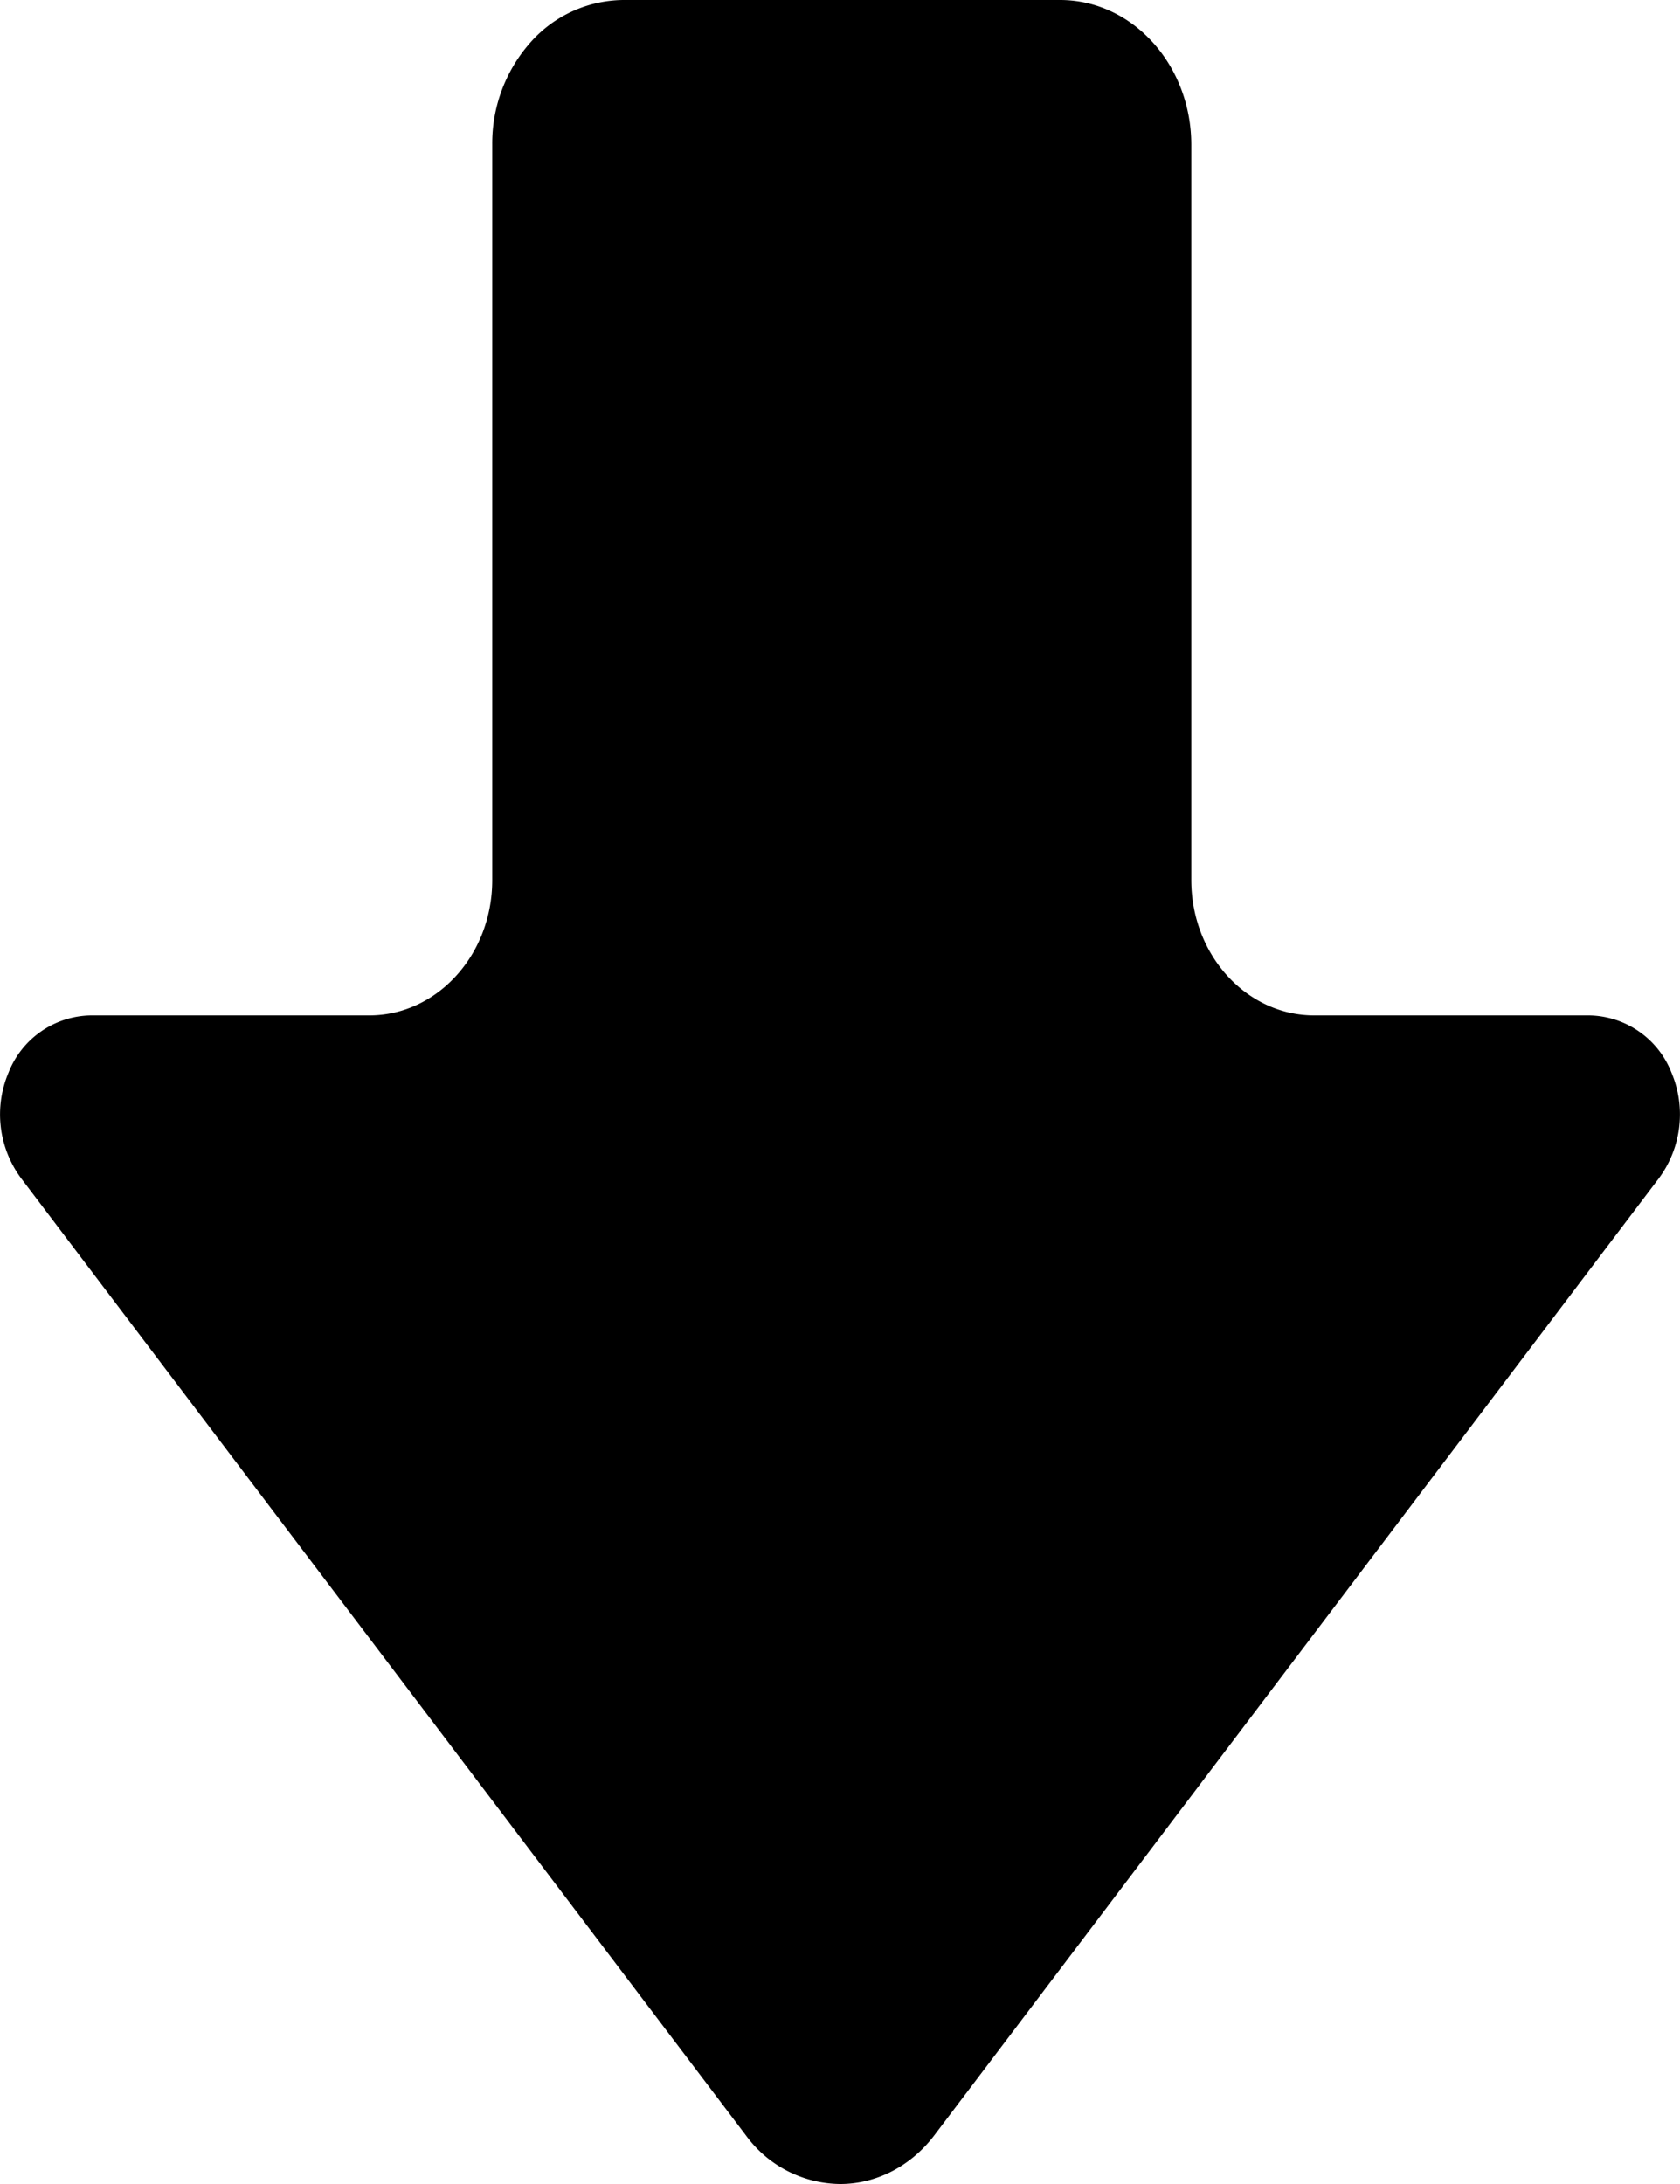 <svg viewBox="0 0 10 13" xmlns="http://www.w3.org/2000/svg">
  <path d="M7.823 6.044c-.404 0-.732-.36-.732-.806V.86C7.09.385 6.74 0 6.31 0h-2.6a.746.746 0 0 0-.552.252.905.905 0 0 0-.228.607v4.38c0 .444-.328.805-.732.805H.539a.536.536 0 0 0-.488.34.639.639 0 0 0 .075.63l4.315 5.698a.703.703 0 0 0 .56.288c.215 0 .42-.106.559-.288l4.314-5.698a.639.639 0 0 0 .075-.63.536.536 0 0 0-.488-.34H7.823z" fill-rule="evenodd"/>
</svg>
